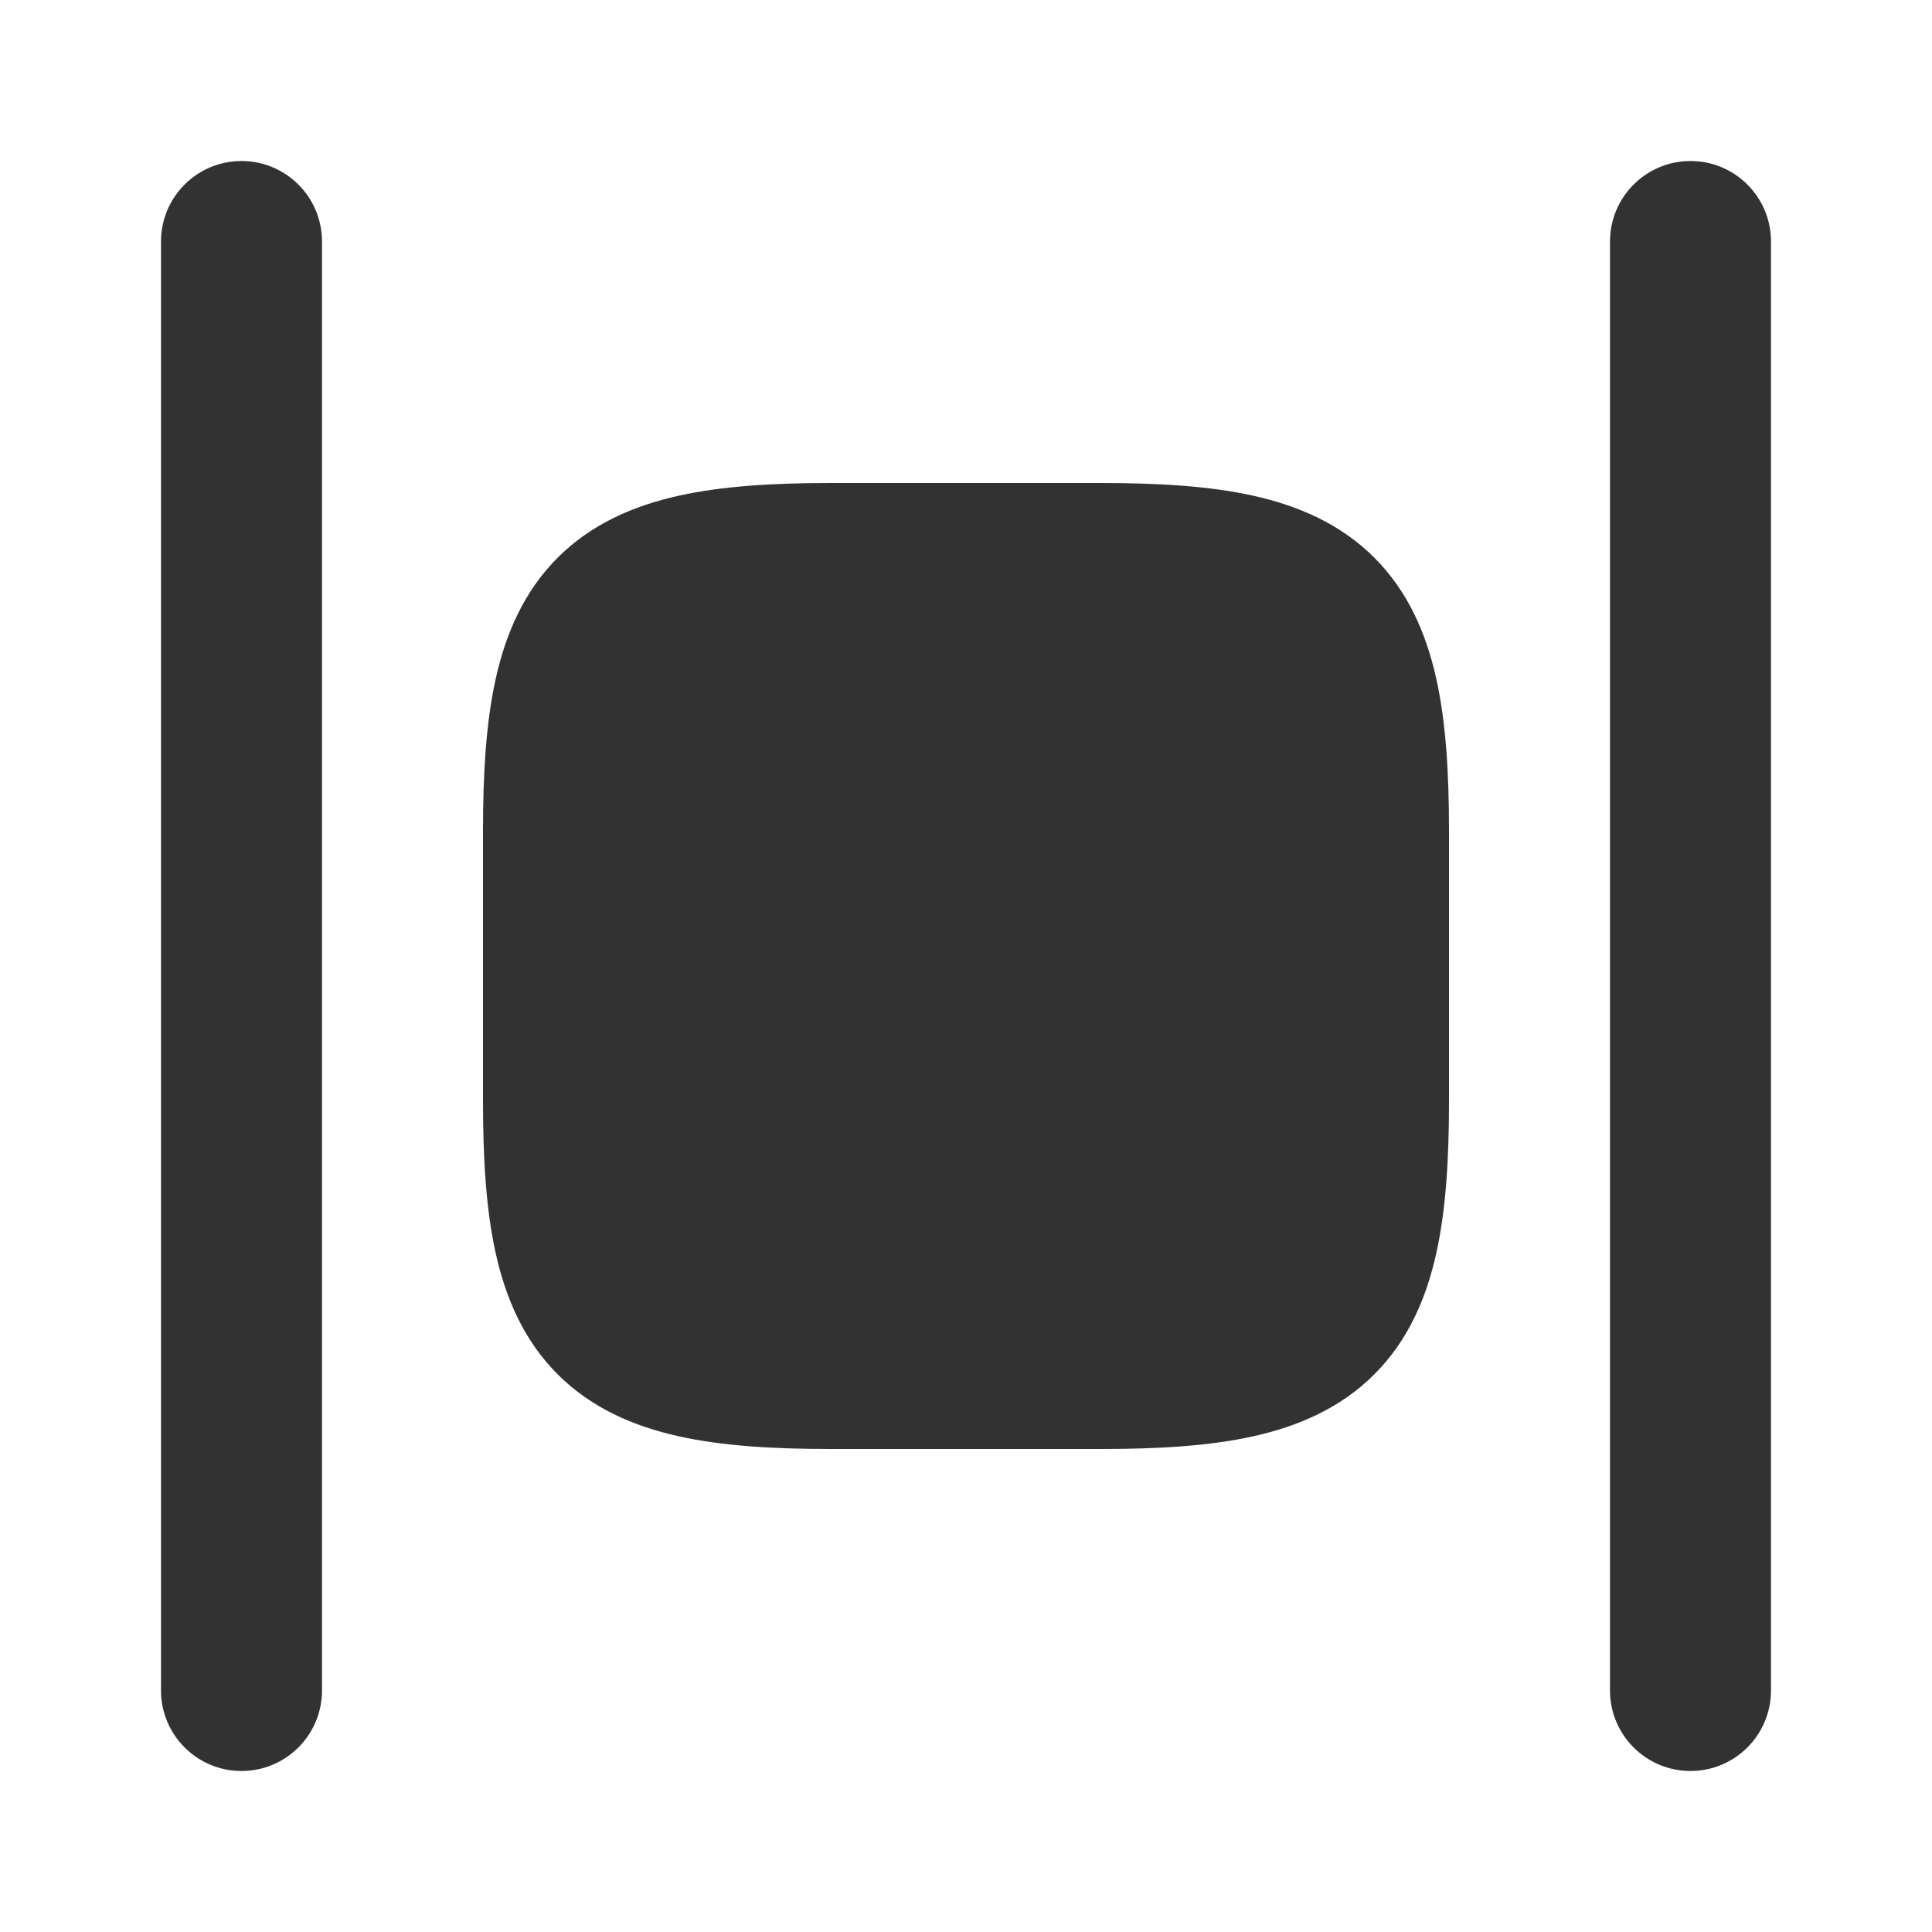 <?xml version="1.0" encoding="UTF-8"?>
<svg id="Layer_1" xmlns="http://www.w3.org/2000/svg" version="1.1" viewBox="0 0 800 800">
  <!-- Generator: Adobe Illustrator 29.6.1, SVG Export Plug-In . SVG Version: 2.1.1 Build 9)  -->
  <defs>
    <style>
      .st0 {
        fill: #323232;
        fill-rule: evenodd;
      }
    </style>
  </defs>
  <path class="st0" d="M100,733.33c-18.41,0-33.33-14.92-33.33-33.33V100c0-18.41,14.92-33.33,33.33-33.33s33.33,14.92,33.33,33.33v600c0,18.41-14.92,33.33-33.33,33.33Z"/>
  <path class="st0" d="M700,733.33c-18.41,0-33.33-14.92-33.33-33.33V100c0-18.41,14.92-33.33,33.33-33.33s33.33,14.92,33.33,33.33v600c0,18.41-14.92,33.33-33.33,33.33Z"/>
  <path class="st0" d="M281.03,205.27c18.23-4.05,39.43-5.27,62.97-5.27h112c23.54,0,44.74,1.22,62.97,5.27,18.61,4.14,36.11,11.65,50.11,25.65,14,14,21.51,31.5,25.65,50.11,4.05,18.23,5.27,39.43,5.27,62.97v112c0,23.54-1.22,44.74-5.27,62.97-4.14,18.61-11.65,36.11-25.65,50.11-14,14-31.5,21.51-50.11,25.65-18.23,4.05-39.43,5.27-62.97,5.27h-112c-23.54,0-44.74-1.22-62.97-5.27-18.61-4.14-36.11-11.65-50.11-25.65-14-14-21.52-31.5-25.65-50.11-4.05-18.23-5.27-39.43-5.27-62.97v-112c0-23.54,1.22-44.74,5.27-62.97,4.14-18.61,11.65-36.11,25.65-50.11s31.5-21.52,50.11-25.65Z"/>
</svg>